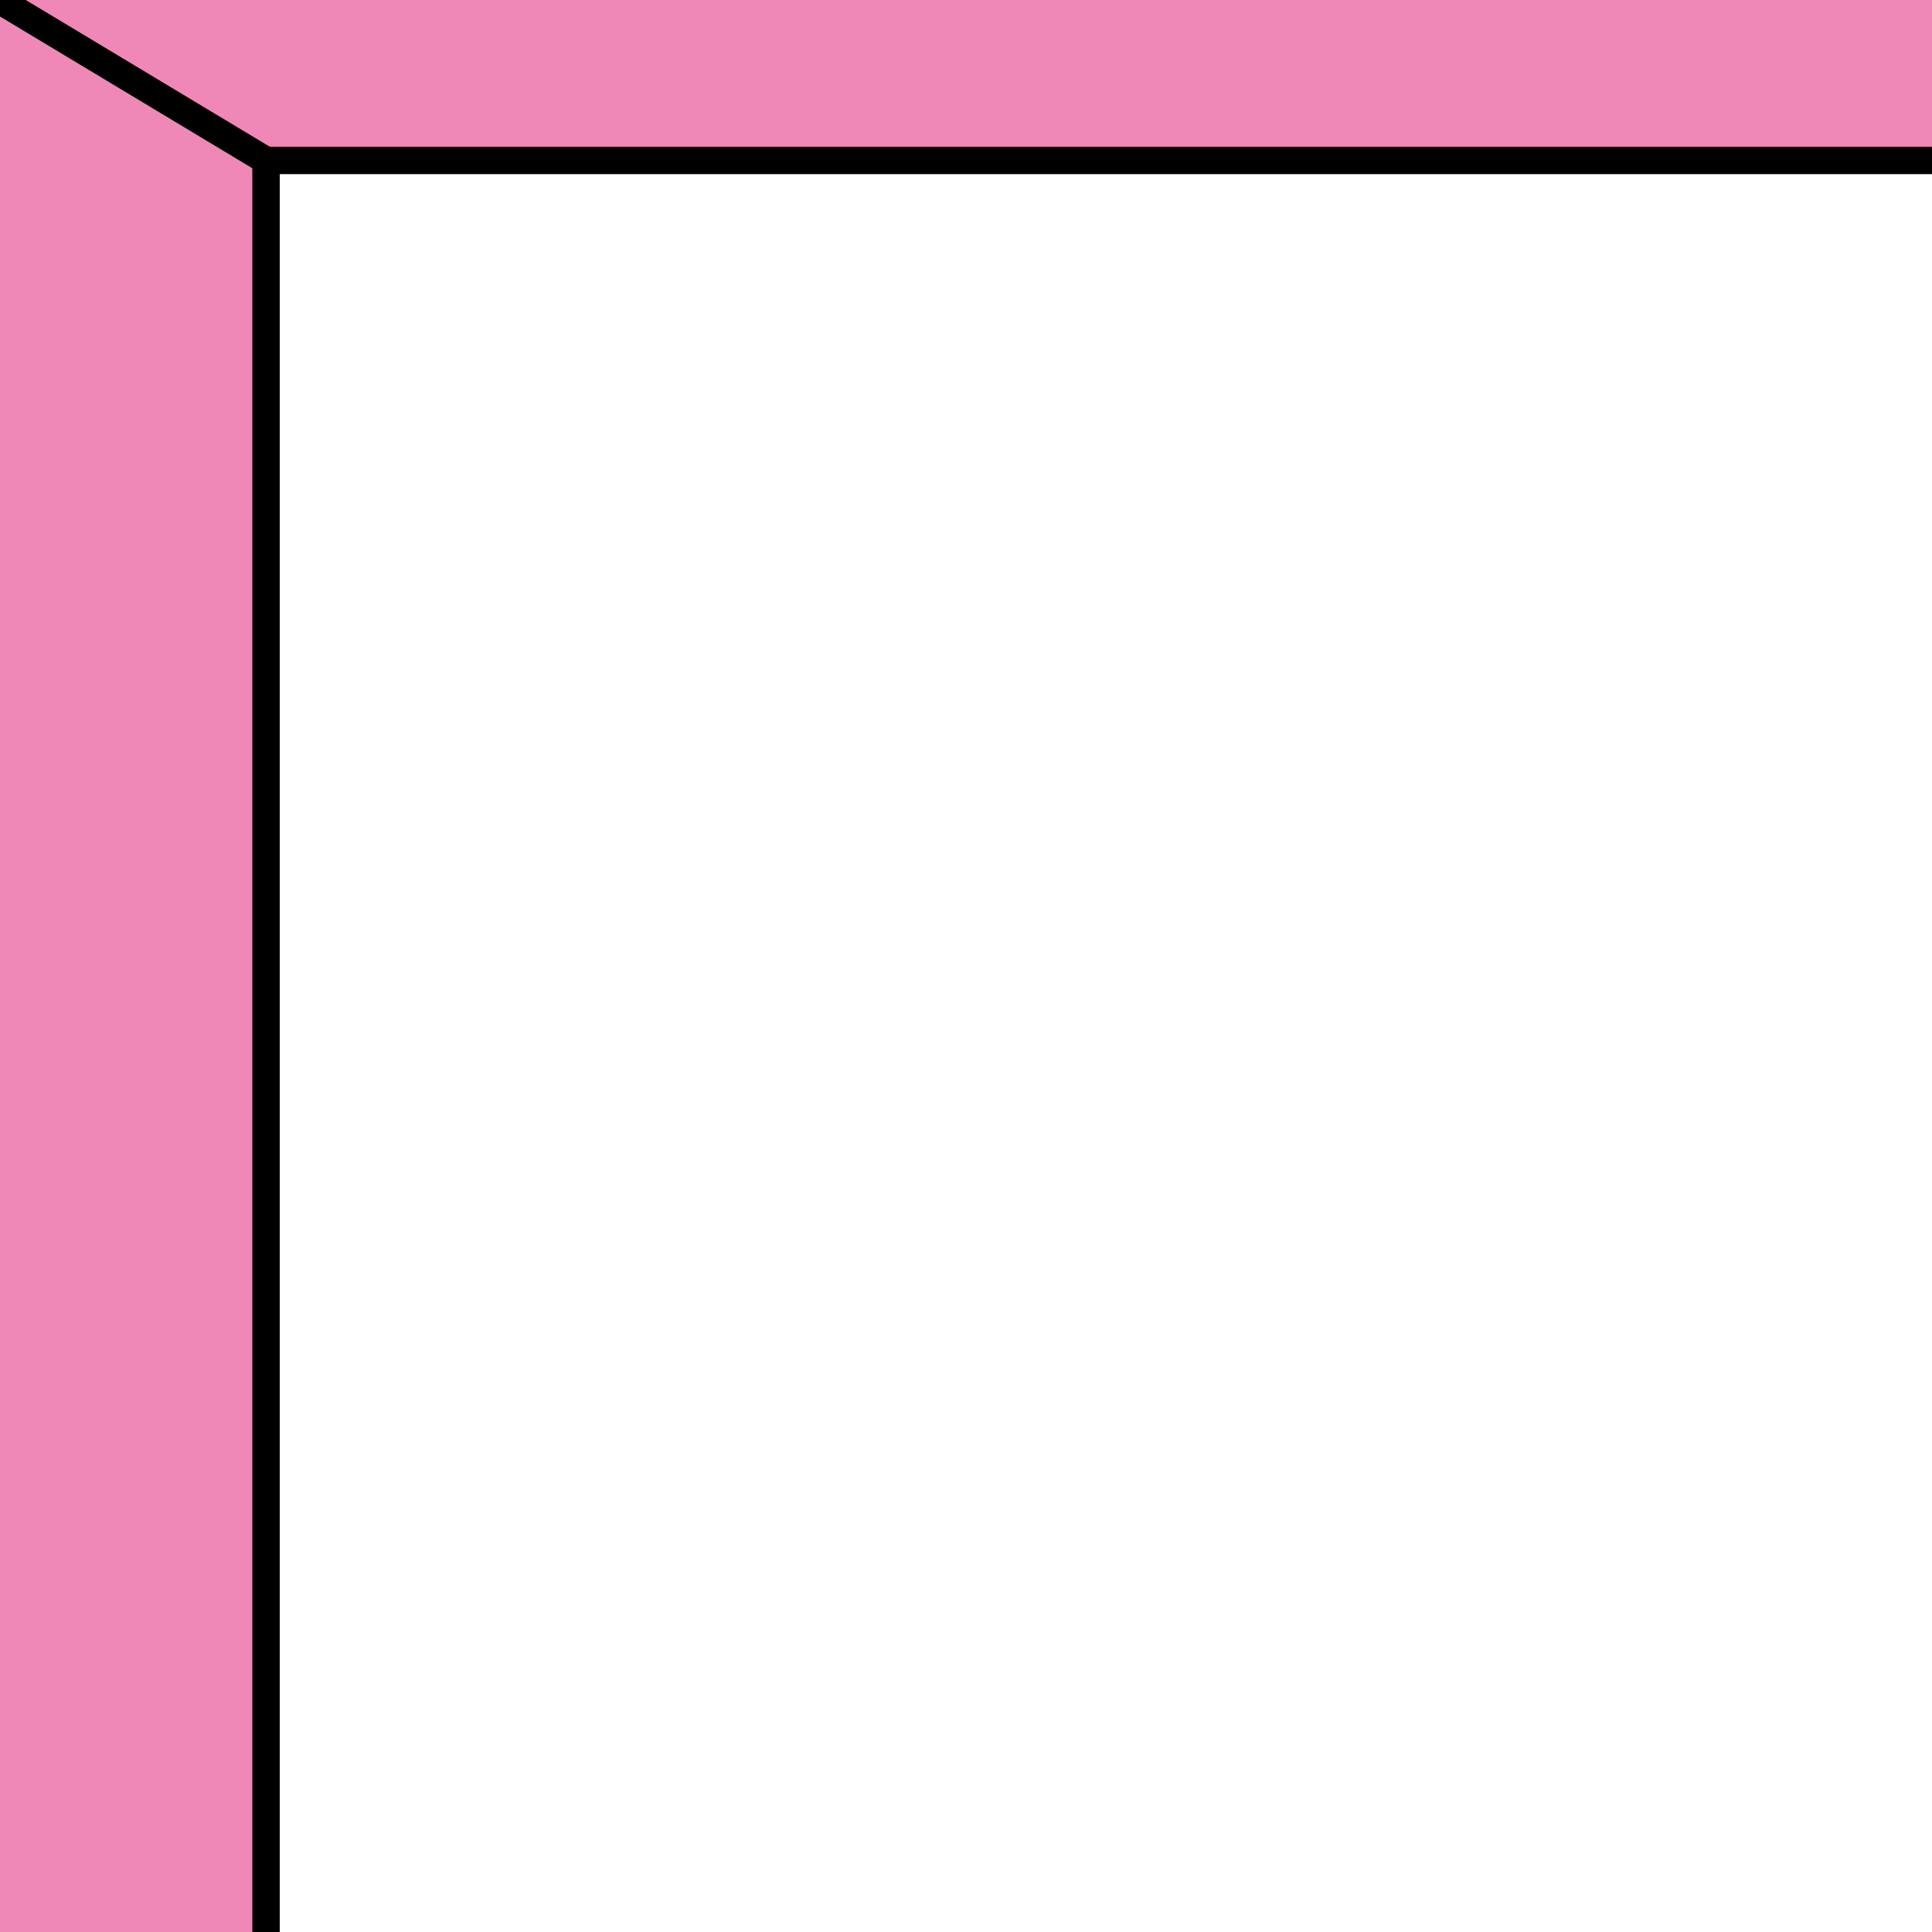 <?xml version="1.0" encoding="UTF-8" standalone="no"?>
<svg width="229px" height="229px" viewBox="0 0 229 229" version="1.1" xmlns="http://www.w3.org/2000/svg" xmlns:xlink="http://www.w3.org/1999/xlink">
    <!-- Generator: Sketch 47.1 (45422) - http://www.bohemiancoding.com/sketch -->
    <title>left-middle-green copy</title>
    <desc>Created with Sketch.</desc>
    <defs></defs>
    <g id="Boxes" stroke="none" stroke-width="1" fill="none" fill-rule="evenodd">
        <g id="left-middle-green-copy">
            <polygon id="Combined-Shape" fill="#EF88B7" points="32 19 229 19 229 -1 1 -1 1 1 -1 1 -1 230 32 230"></polygon>
            <path d="M0.018,1.968 C10.25,8.12 20.483,14.272 30.716,20.424 C32.514,21.505 34.149,18.696 32.357,17.618 C22.124,11.466 11.891,5.314 1.658,-0.838 C-0.139,-1.919 -1.774,0.89 0.018,1.968" id="Fill-44" fill="#000000"></path>
            <path d="M229.212,17.393 L162.302,17.393 L56.136,17.393 L31.532,17.393 C29.441,17.393 29.438,20.643 31.532,20.643 L98.443,20.643 L204.608,20.643 L229.212,20.643 C231.303,20.643 231.307,17.393 229.212,17.393" id="Fill-45" fill="#000000"></path>
            <path d="M29.908,19.018 L29.908,90.309 L29.908,203.36 L29.908,229.417 C29.908,231.508 33.158,231.512 33.158,229.417 L33.158,158.125 L33.158,45.075 L33.158,19.018 C33.158,16.927 29.908,16.923 29.908,19.018" id="Fill-46" fill="#000000"></path>
        </g>
    </g>
</svg>